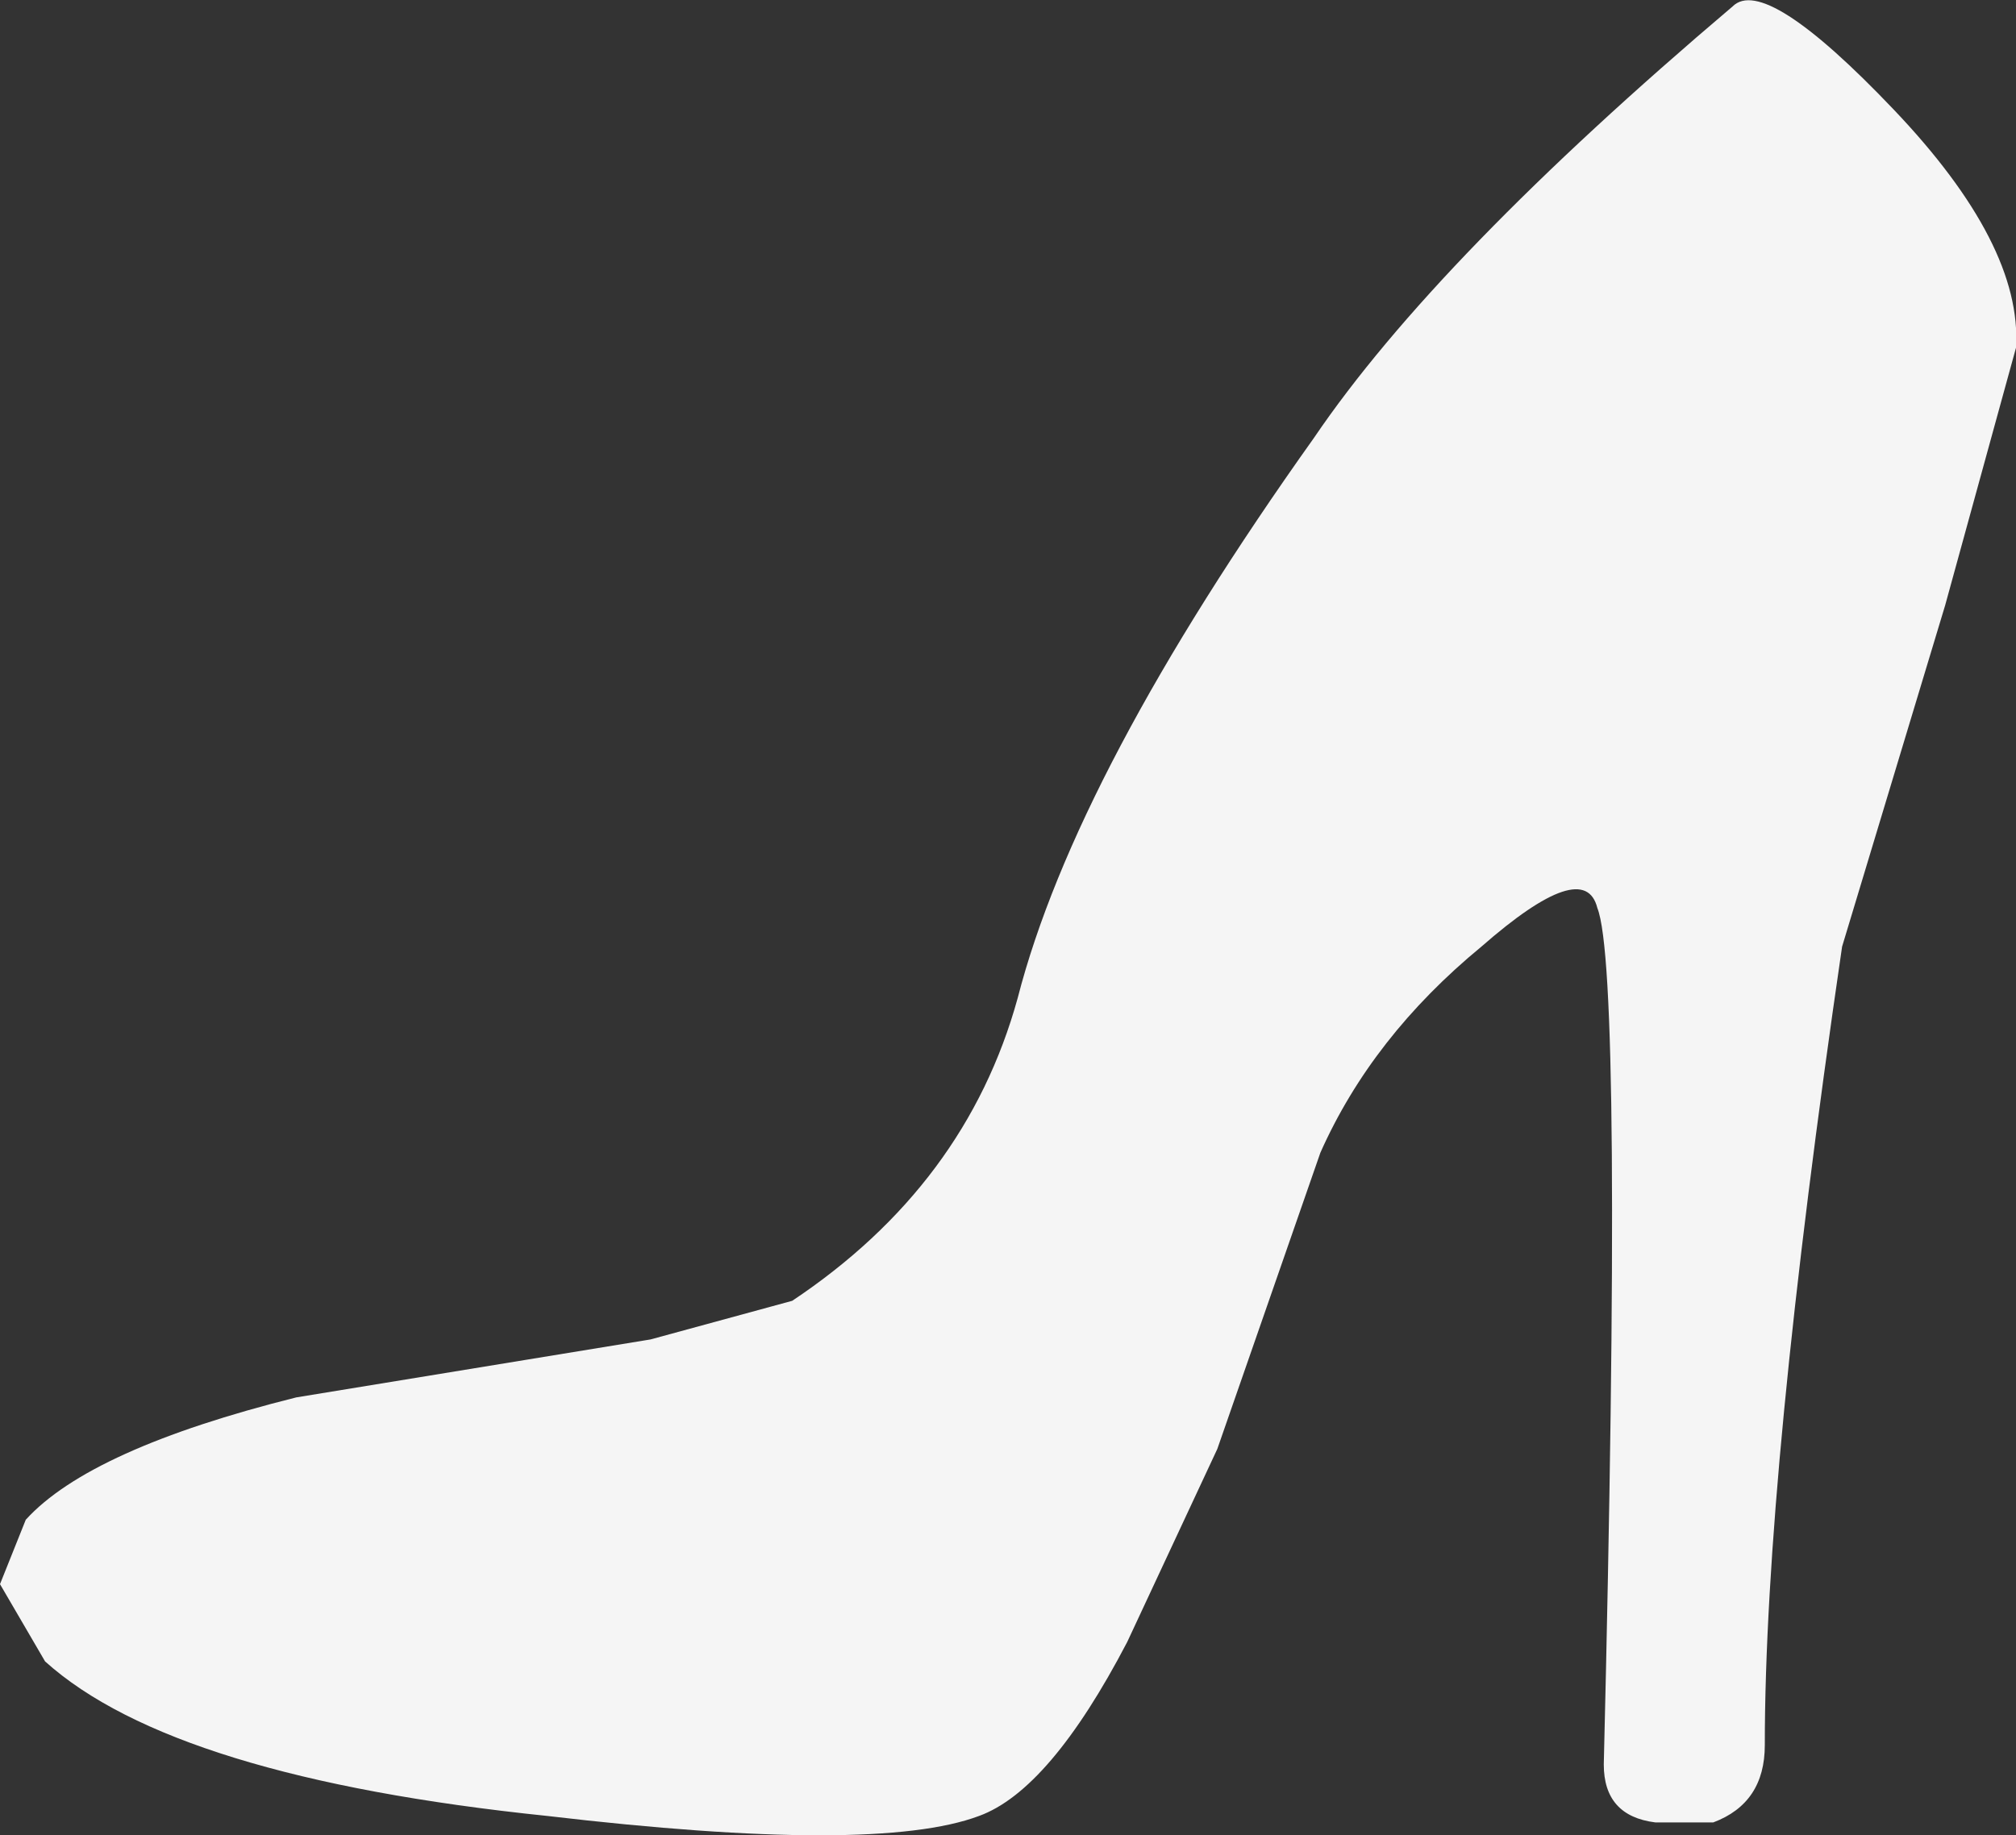 <?xml version="1.0" encoding="UTF-8" standalone="no"?>
<svg xmlns:ffdec="https://www.free-decompiler.com/flash" xmlns:xlink="http://www.w3.org/1999/xlink" ffdec:objectType="shape" height="14.25px" width="15.65px" xmlns="http://www.w3.org/2000/svg">
  <rect width="100%" height="100%" fill="#333333" stroke="none"/>
  <g transform="matrix(1.0, 0.0, 0.0, 1.0, 7.35, 6.6)">
    <path d="M2.9 2.35 L2.1 4.65 1.4 6.15 Q0.8 7.3 0.25 7.5 -0.55 7.8 -3.1 7.5 -6.0 7.2 -7.0 6.3 L-7.35 5.7 -7.15 5.2 Q-6.65 4.65 -5.05 4.25 L-2.3 3.8 -1.2 3.5 Q0.15 2.6 0.55 1.15 1.0 -0.6 2.85 -3.2 3.8 -4.6 6.1 -6.55 6.35 -6.8 7.35 -5.75 8.35 -4.7 8.3 -3.9 L7.75 -1.9 6.95 0.75 Q6.35 4.85 6.35 6.95 6.35 7.4 5.95 7.55 L5.5 7.55 Q5.1 7.5 5.1 7.1 5.25 0.95 5.05 0.45 4.95 0.05 4.15 0.75 3.3 1.45 2.9 2.35" fill="#f5f5f5" fill-rule="evenodd" stroke="none"/>
  </g>
</svg>
